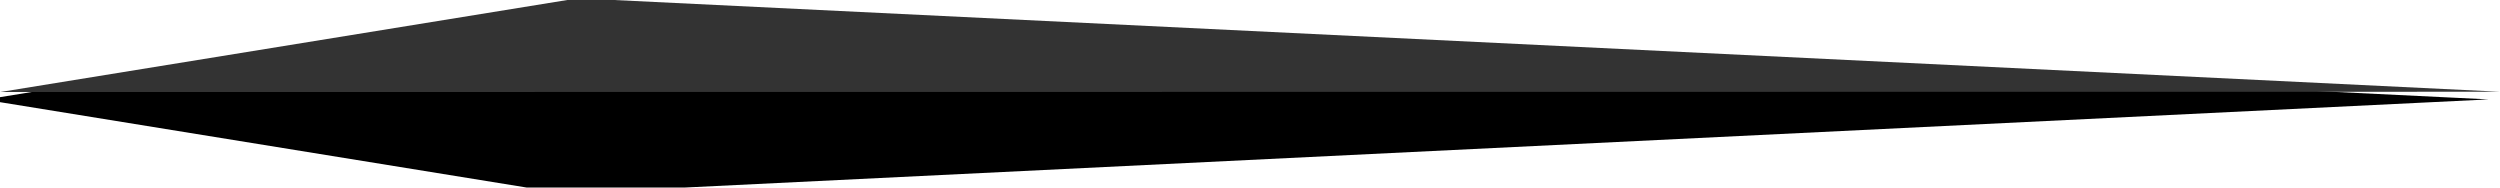 <svg width="52.917mm" height="3.969mm" version="1.1" viewBox="0 0 52.916 3.969" xmlns="http://www.w3.org/2000/svg">
 <g transform="matrix(9.6144e-5 .708 -.798 8.5357e-5 147.35 -87.078)">
  <g id="minute" transform="matrix(1.422,1.4871e-8,0,1.696,-21.03,-76.865)">
   <path transform="scale(.265)" d="m390.04 435.03-7.445 113.63 7.445 34.152 7.447-34.152z" stroke-width=".356"/>
   <path d="m103.2 154.2v-39.1l-1.97 30.064z" fill="#333"/>
  </g>
 </g>
</svg>
